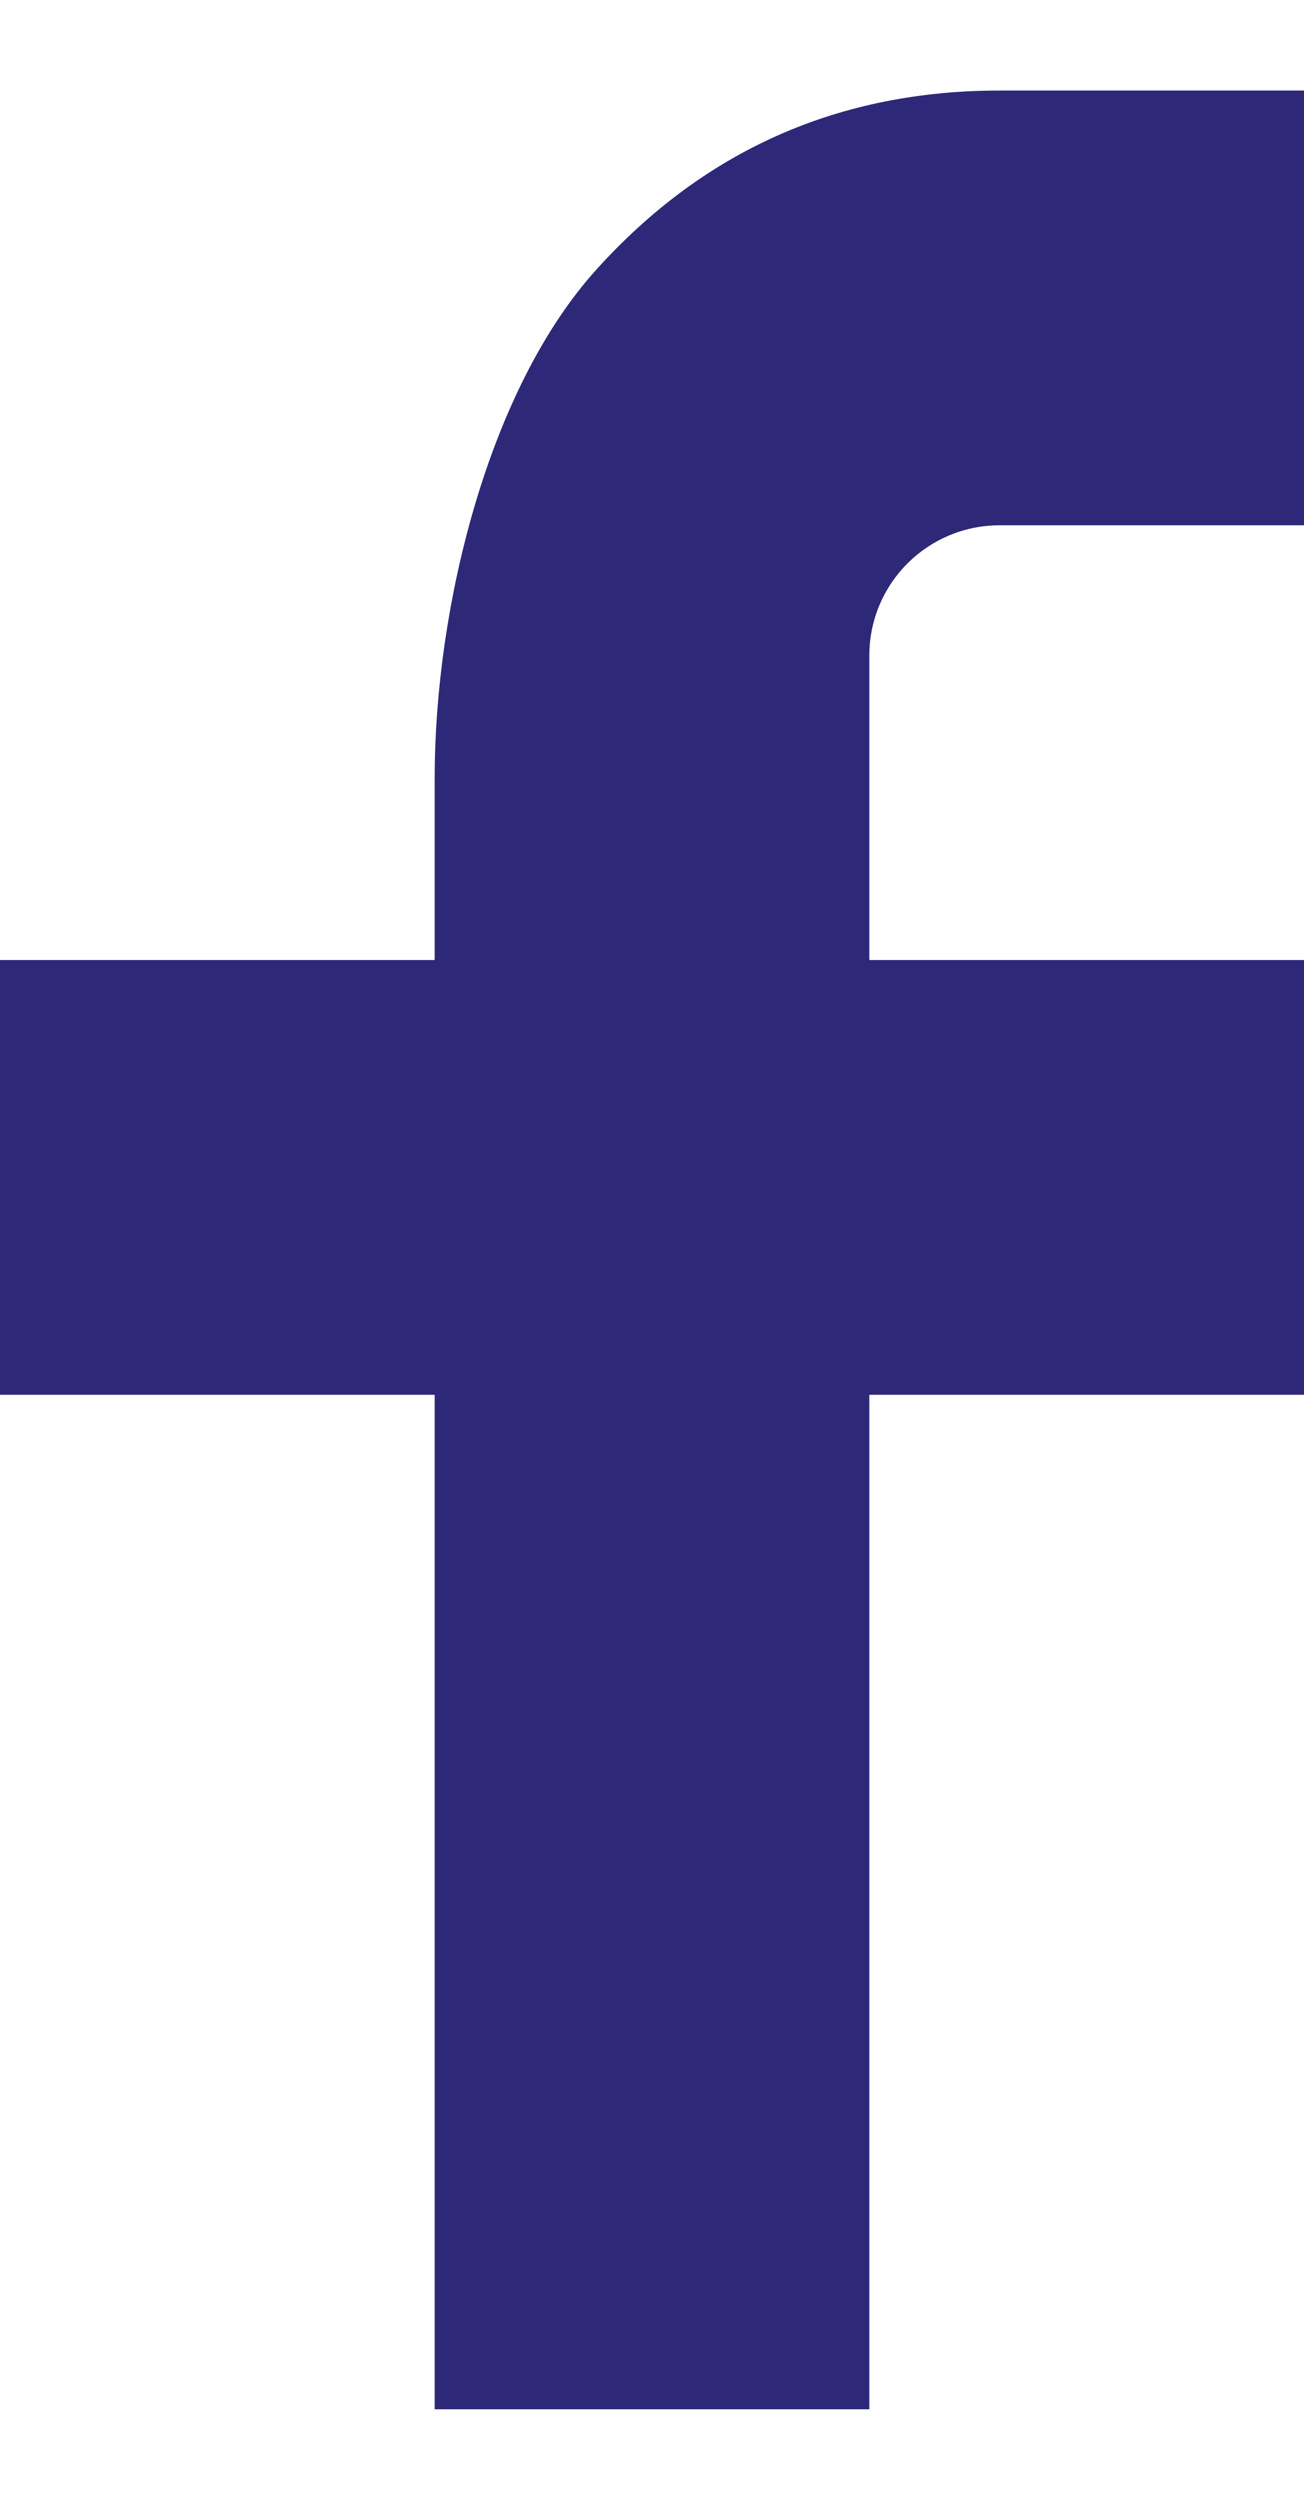 <svg width="12" height="23" viewBox="0 0 12 23" fill="none" xmlns="http://www.w3.org/2000/svg">
<path d="M8 8.833H12V12.833H8V22.167H4V12.833H0V8.833H4V7.16C4 5.575 4.499 3.572 5.491 2.477C6.483 1.38 7.721 0.832 9.205 0.833H12V4.833H9.2C8.536 4.833 8 5.369 8 6.032V8.833Z" fill="#2E2878"/>
</svg>

